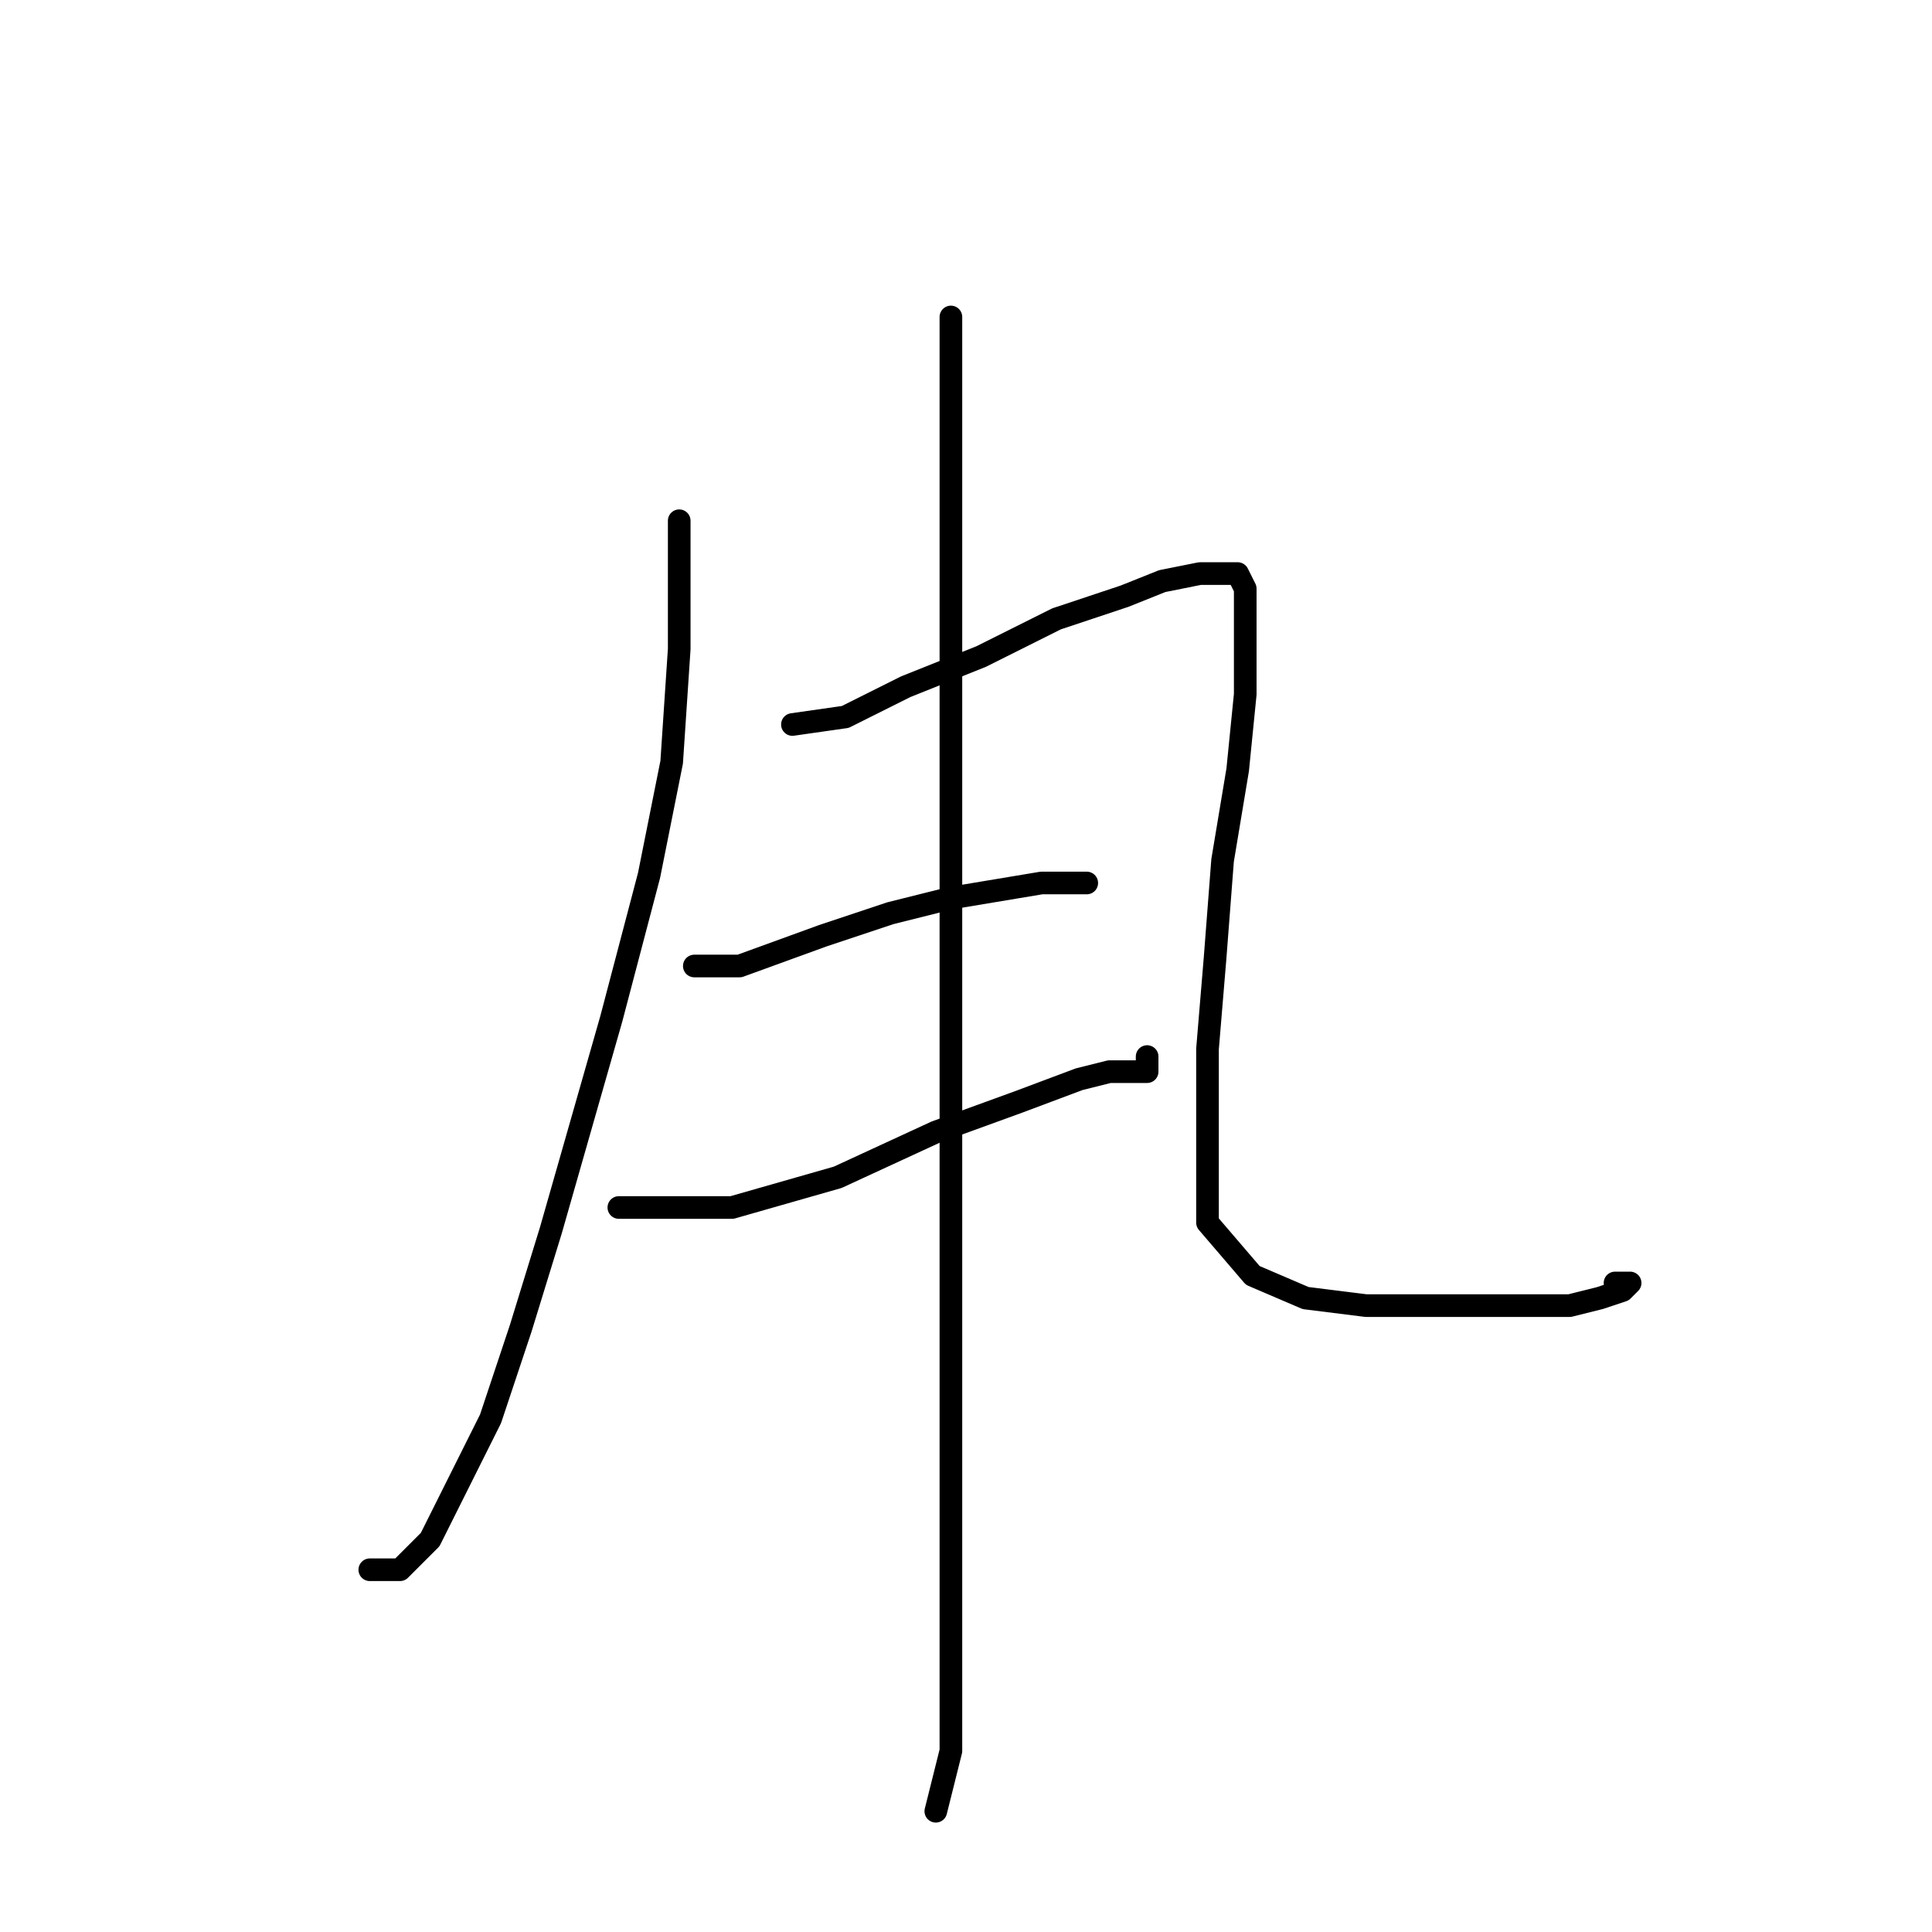 <?xml version="1.0" standalone="no"?>
    <svg width="256" height="256" xmlns="http://www.w3.org/2000/svg" version="1.1">
    <polyline stroke="black" stroke-width="3" stroke-linecap="round" fill="transparent" stroke-linejoin="round" points="90 69 90 76 90 86 89 101 86 116 81 135 77 149 73 163 69 176 65 188 57 204 53 208 49 208 49 208 " />
        <polyline stroke="black" stroke-width="3" stroke-linecap="round" fill="transparent" stroke-linejoin="round" points="105 96 112 95 120 91 130 87 140 82 149 79 154 77 159 76 161 76 163 76 164 76 165 78 165 82 165 92 164 102 162 114 161 127 160 139 160 151 160 162 166 169 173 172 181 173 192 173 200 173 208 173 212 172 215 171 216 170 214 170 214 170 " />
        <polyline stroke="black" stroke-width="3" stroke-linecap="round" fill="transparent" stroke-linejoin="round" points="92 128 98 128 109 124 118 121 126 119 132 118 138 117 142 117 144 117 144 117 " />
        <polyline stroke="black" stroke-width="3" stroke-linecap="round" fill="transparent" stroke-linejoin="round" points="82 160 89 160 97 160 111 156 124 150 135 146 143 143 147 142 150 142 152 142 152 140 152 140 " />
        <polyline stroke="black" stroke-width="3" stroke-linecap="round" fill="transparent" stroke-linejoin="round" points="126 42 126 46 126 51 126 59 126 70 126 86 126 101 126 118 126 135 126 153 126 170 126 183 126 195 126 205 126 213 126 220 126 226 126 232 124 240 124 240 " />
        </svg>